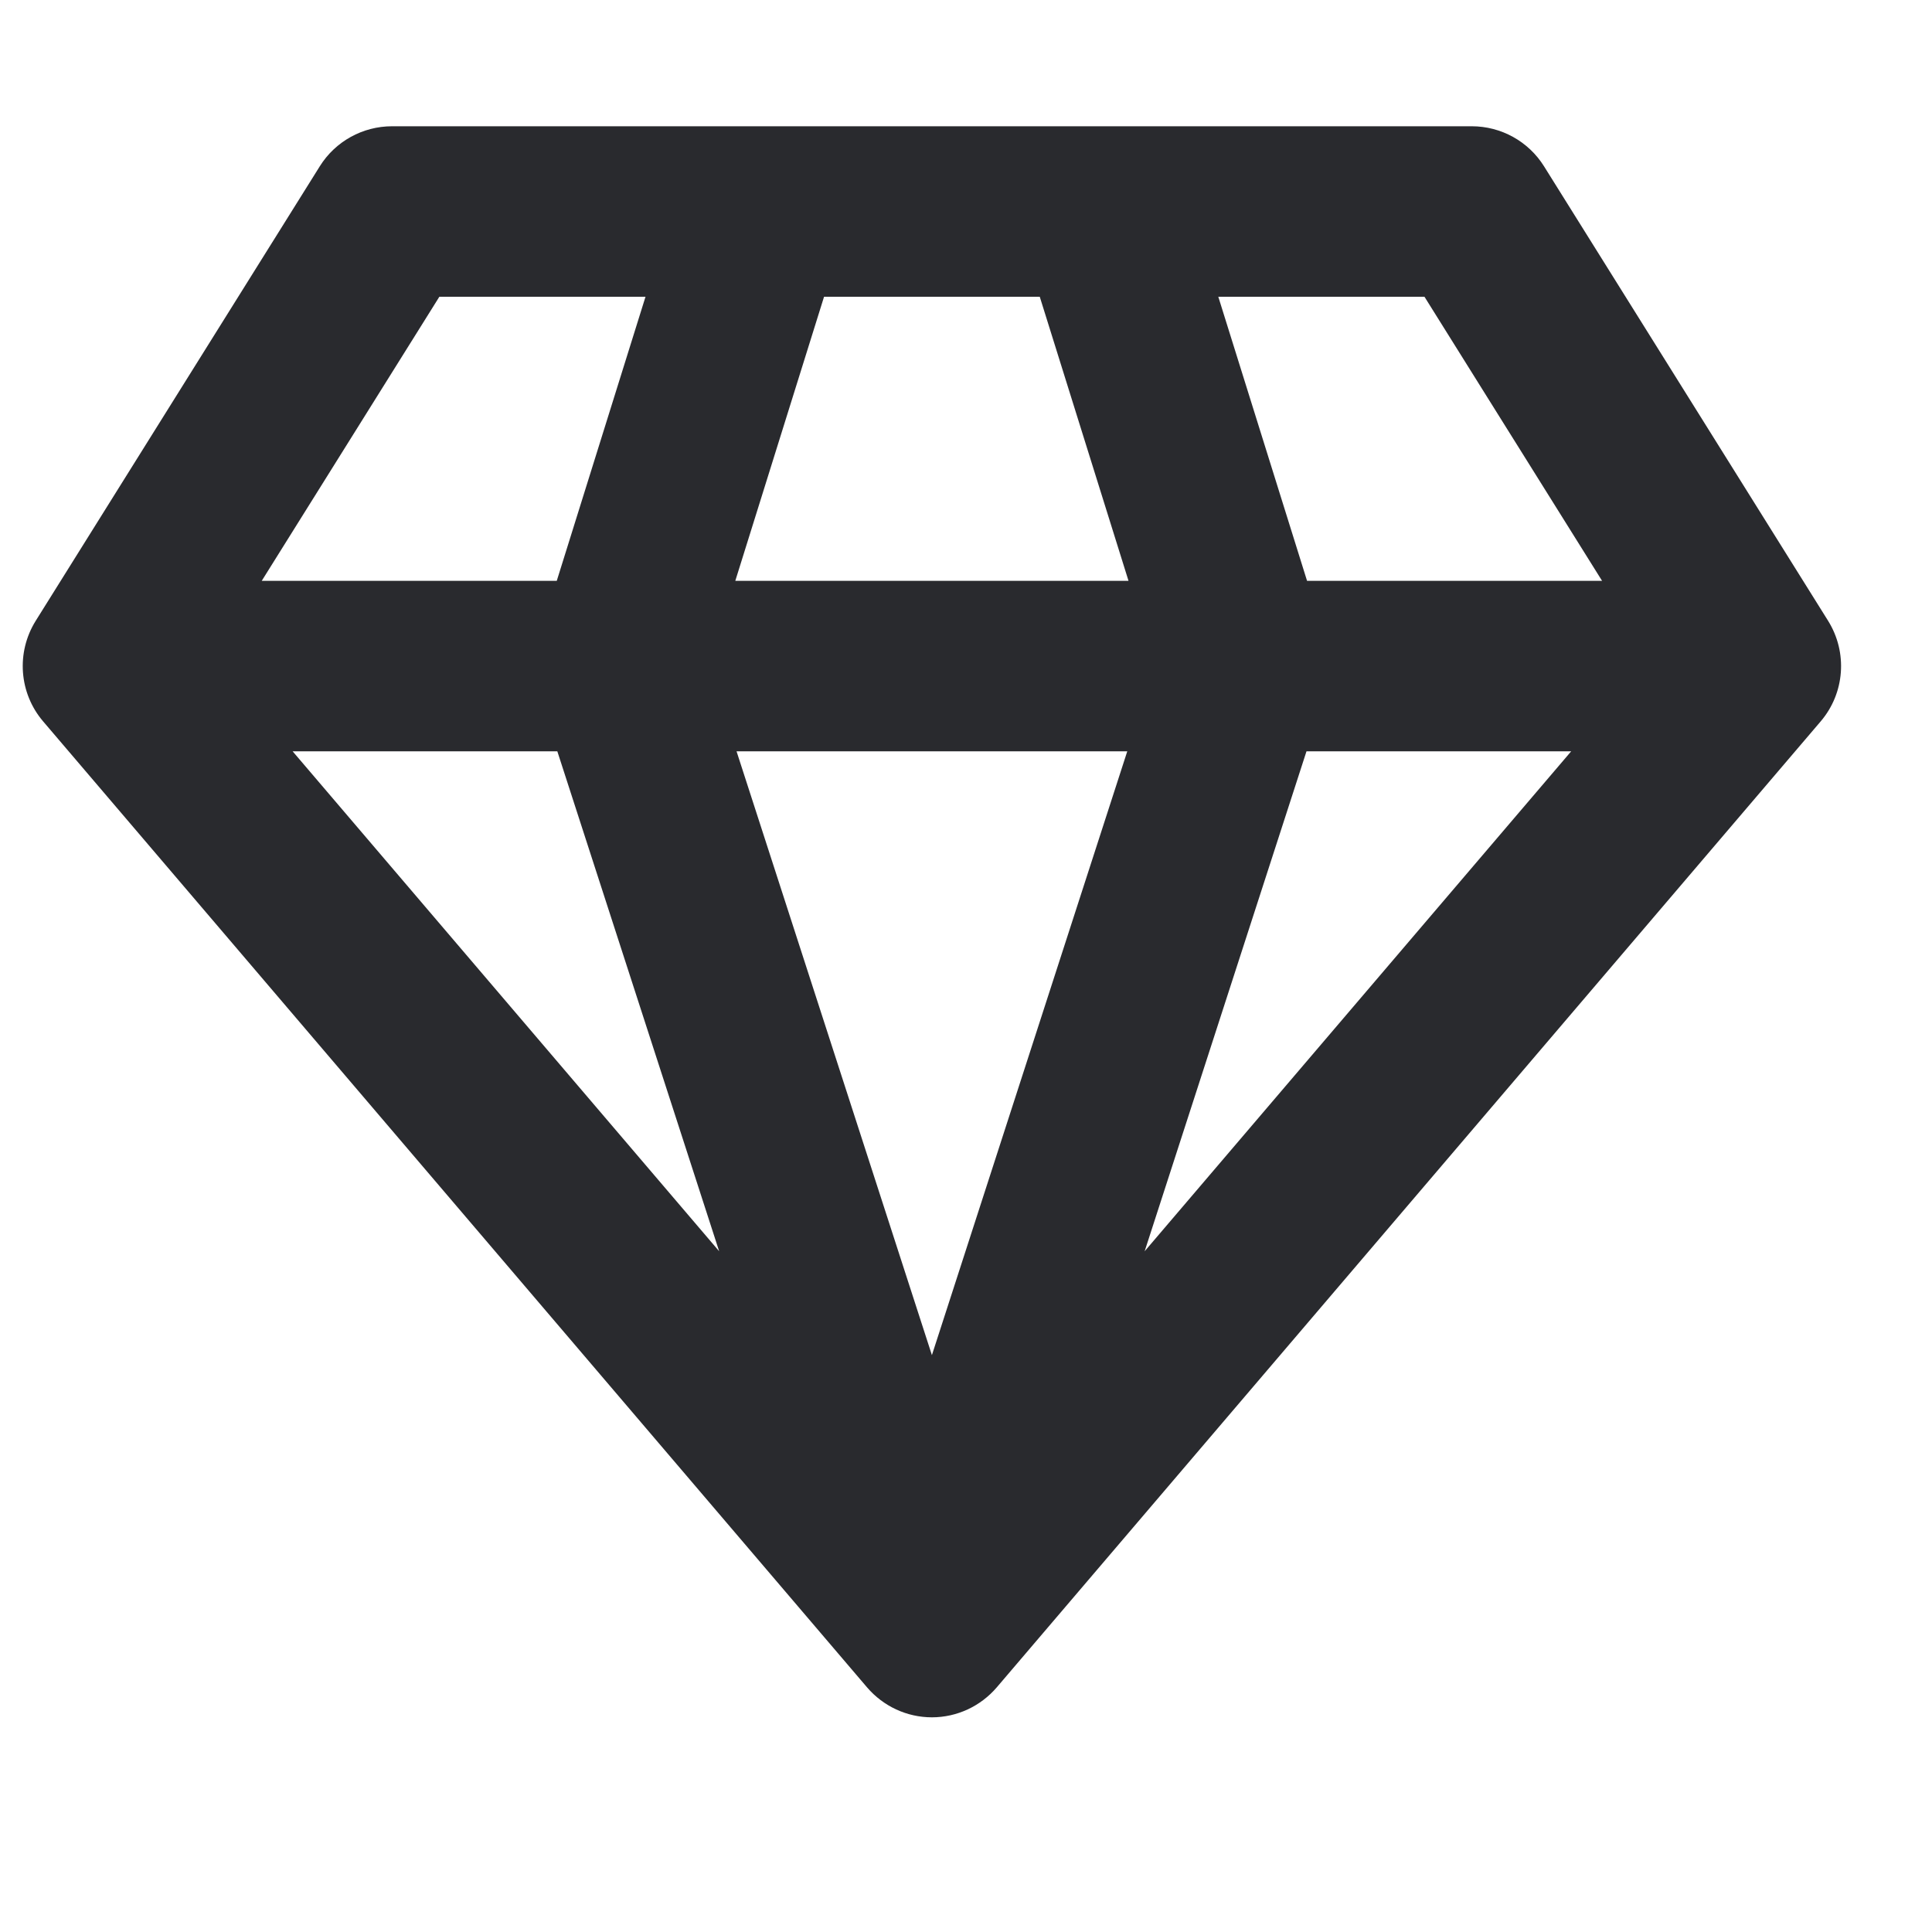 <svg width="17" height="17" viewBox="0 0 17 17" fill="none" xmlns="http://www.w3.org/2000/svg">
<path fill-rule="evenodd" clip-rule="evenodd" d="M2.814 1.463C2.951 1.244 3.191 1.111 3.45 1.111H12.95C13.209 1.111 13.449 1.244 13.586 1.463L16.086 5.463C16.259 5.741 16.233 6.098 16.021 6.347L8.771 14.847C8.628 15.014 8.42 15.111 8.2 15.111C7.98 15.111 7.772 15.014 7.629 14.847L0.379 6.347C0.167 6.098 0.141 5.741 0.314 5.463L2.814 1.463ZM3.866 2.611L2.303 5.111H4.899L5.68 2.611H3.866ZM7.251 2.611L6.47 5.111H9.93L9.149 2.611H7.251ZM10.72 2.611L11.501 5.111H14.097L12.534 2.611H10.72ZM13.825 6.611H11.496L10.072 11.01L13.825 6.611ZM8.2 11.924L9.919 6.611H6.481L8.2 11.924ZM4.904 6.611L6.328 11.01L2.575 6.611H4.904Z" fill="#292A2E"/>
</svg>
